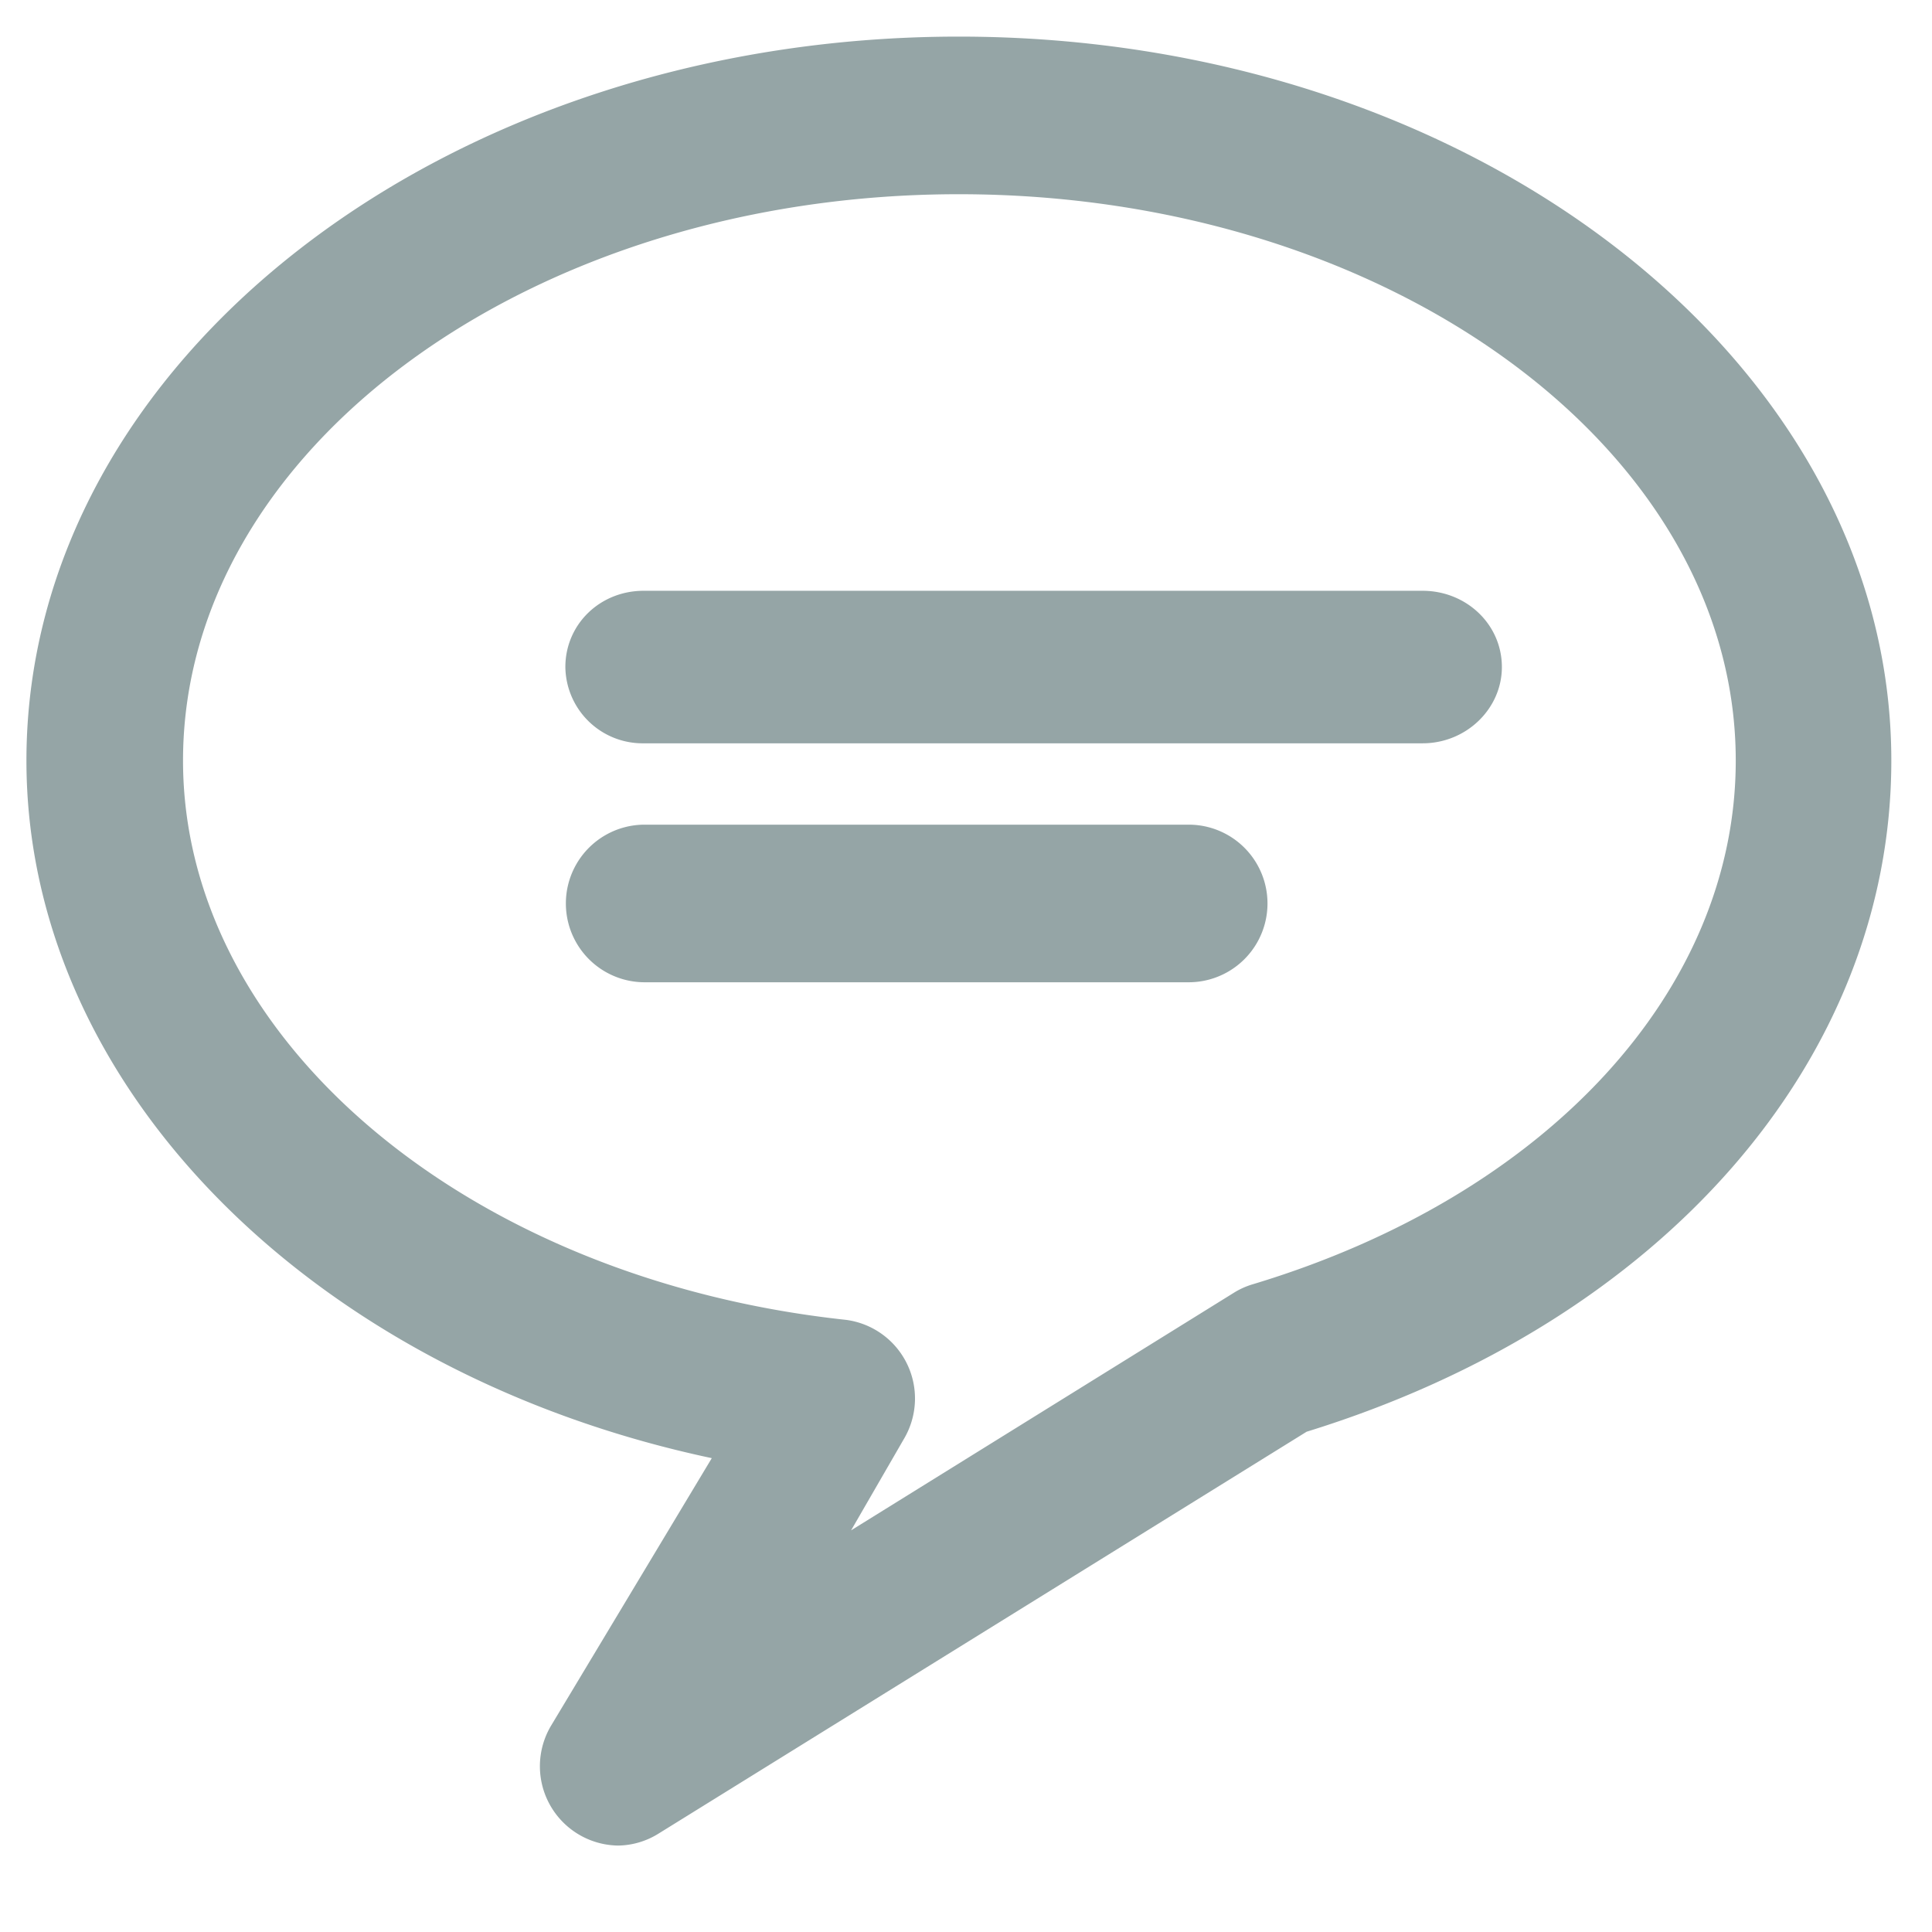 <svg xmlns="http://www.w3.org/2000/svg" xmlns:xlink="http://www.w3.org/1999/xlink" width="19" height="19" viewBox="0 0 19 19"><defs><path id="p821a" d="M463.08 1093.15a.78.78 0 0 1-.66-1.18l1.58-2.63c-3.91-.83-6.74-3.64-6.74-6.86 0-3.93 4.12-7.12 9.17-7.12 5.06 0 9.17 3.2 9.17 7.12 0 2.94-2.25 5.52-5.75 6.6l-6.37 3.95a.77.77 0 0 1-.4.12zm3.35-16.24c-4.2 0-7.63 2.5-7.63 5.57 0 2.74 2.8 5.1 6.52 5.5a.78.78 0 0 1 .57 1.17l-.52.9 3.77-2.34a.76.76 0 0 1 .18-.08c2.89-.87 4.75-2.89 4.75-5.15 0-3.07-3.43-5.57-7.64-5.57zm4.56 5.4h-7.66a.76.76 0 0 1-.77-.75c0-.42.34-.75.77-.75h7.66c.43 0 .78.33.78.75 0 .41-.35.75-.78.75zm-2.3 2.35h-5.35a.77.77 0 0 1 0-1.55h5.35a.77.77 0 0 1 0 1.55z"/></defs><g><g transform="translate(-457 -1075)"><use fill="#95a5a6" xlink:href="#p821a"/></g></g></svg>